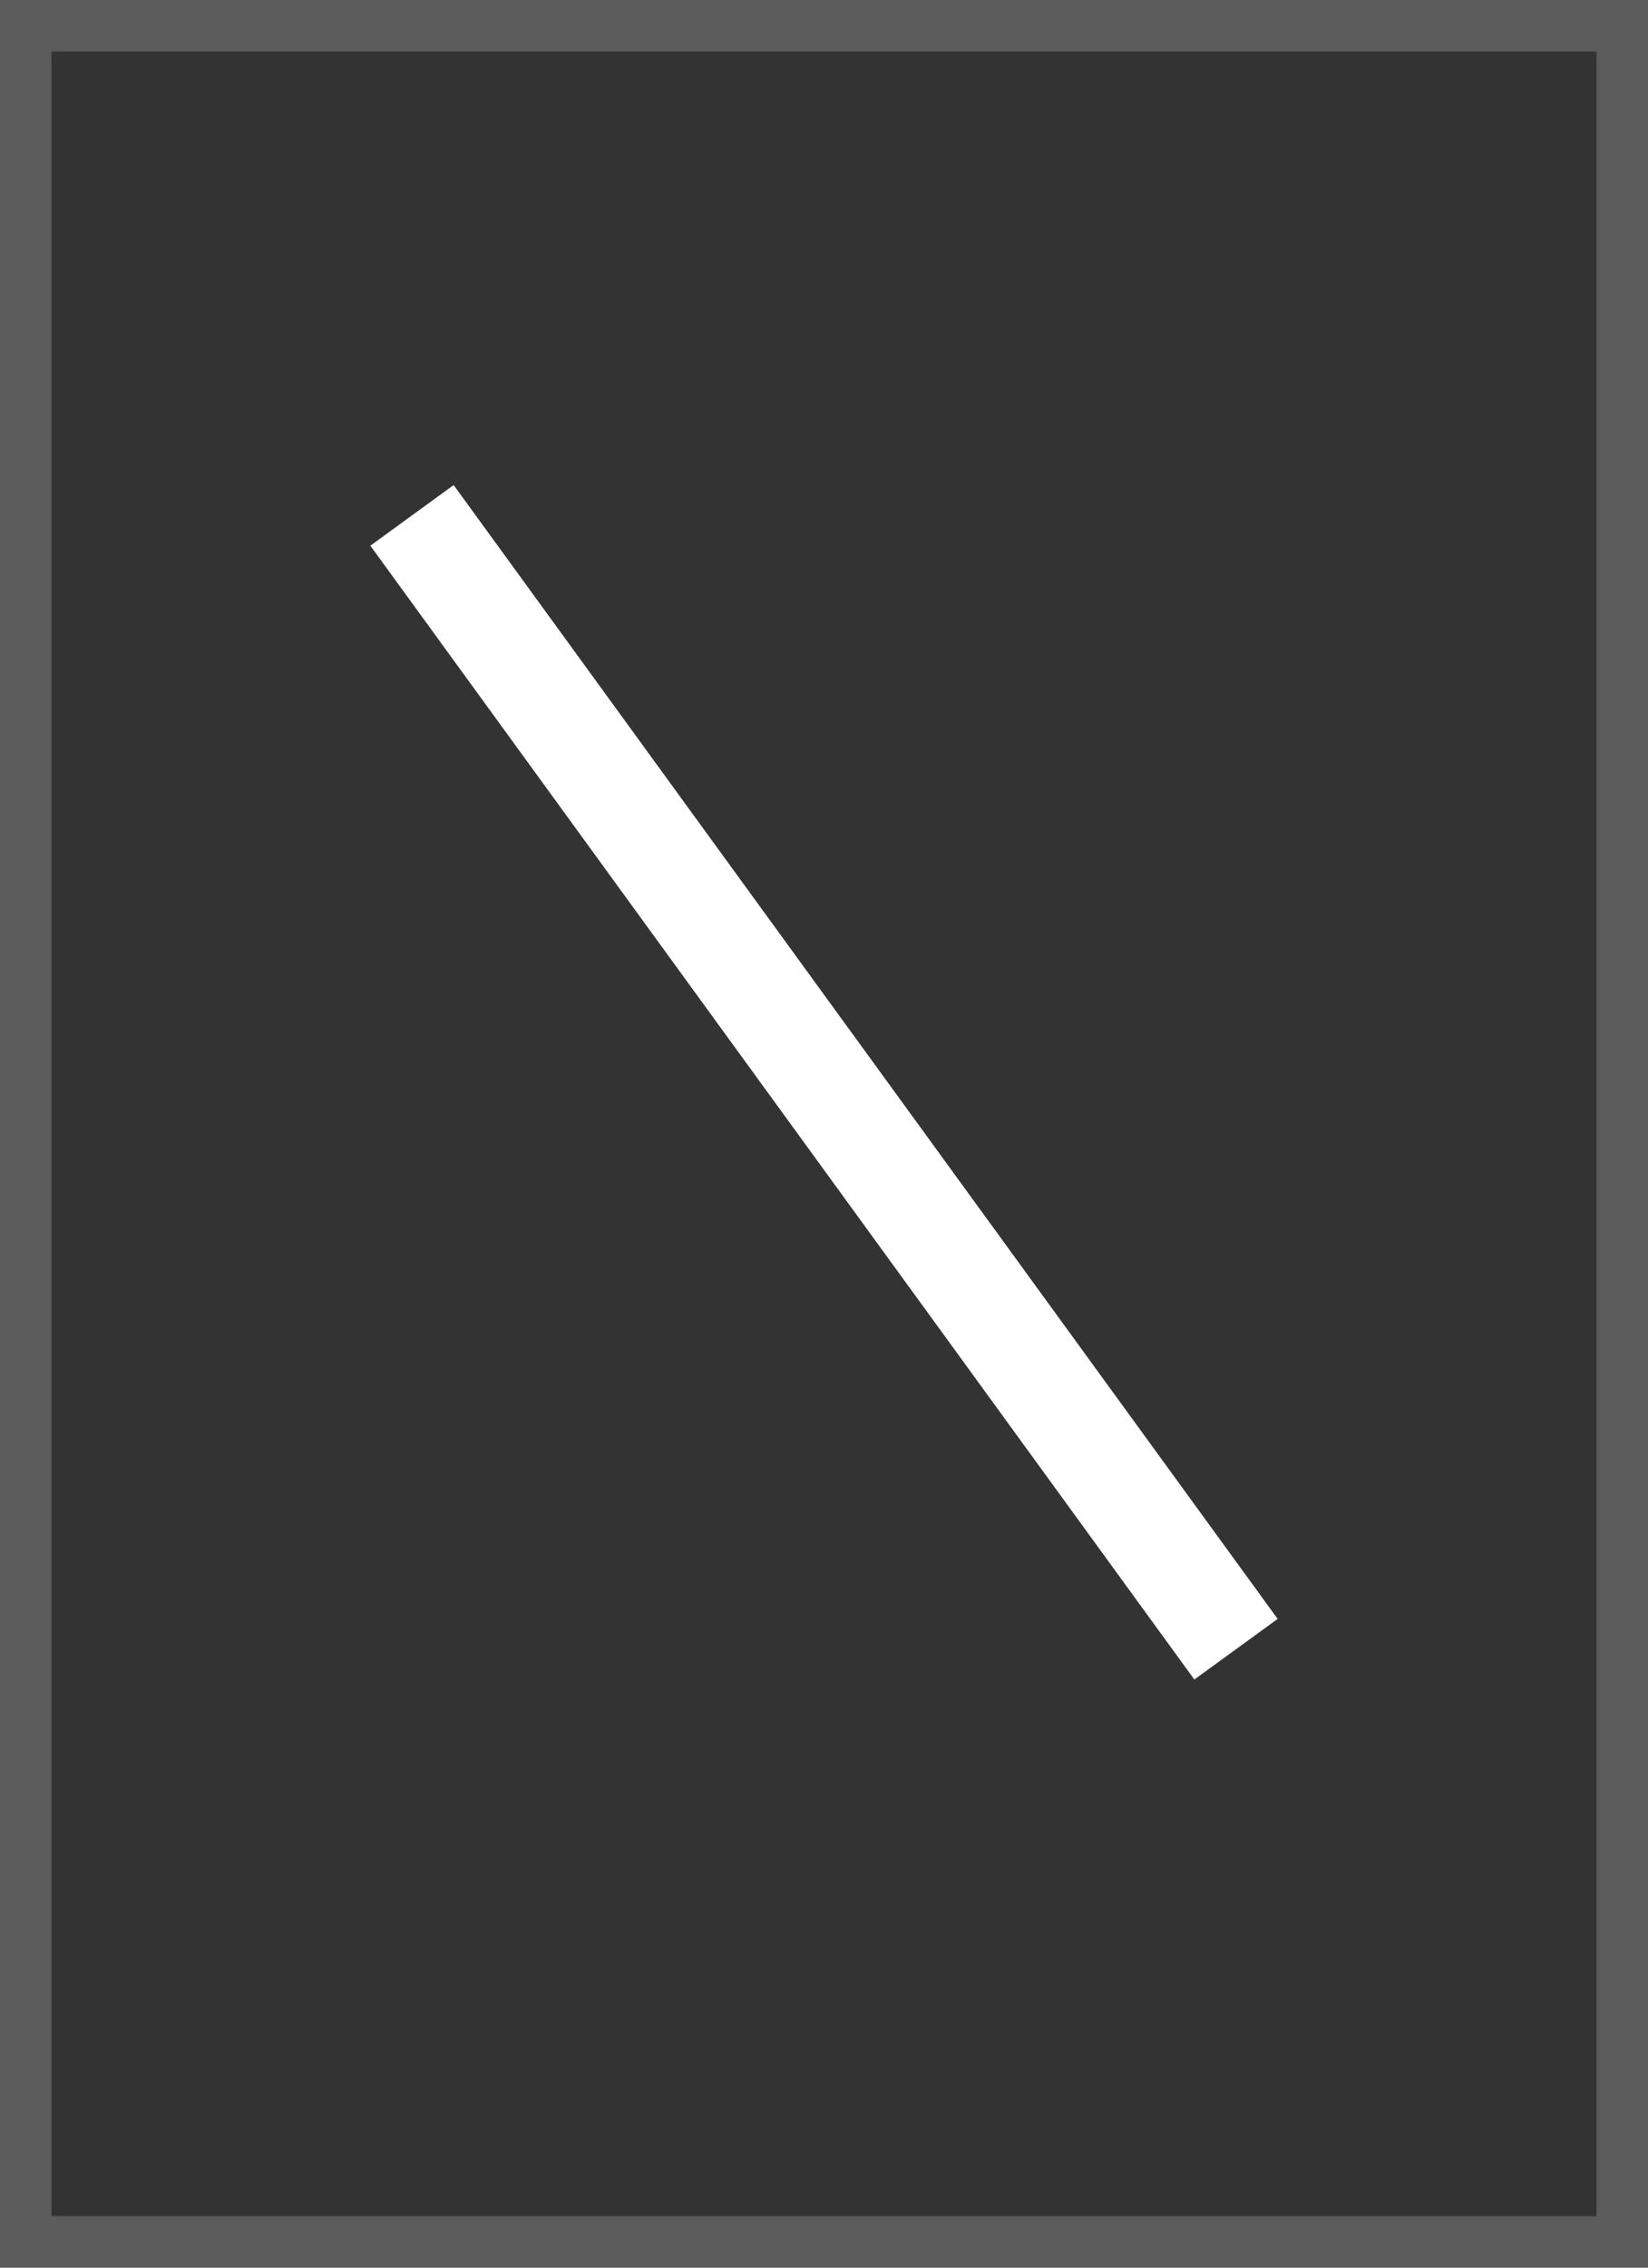 <svg width="16" height="22" viewBox="0 0 16 22" fill="none" xmlns="http://www.w3.org/2000/svg">
<rect x="0" y="0" width="16" height="22" fill="#333333" stroke="none"/>
<path d="M0.25 0.25H15.75V21.75H0.25V0.25Z" stroke="white" stroke-opacity="0.2" stroke-width="0.5"/>
<path d="M4 5L12 16" stroke="white"/>
</svg>

